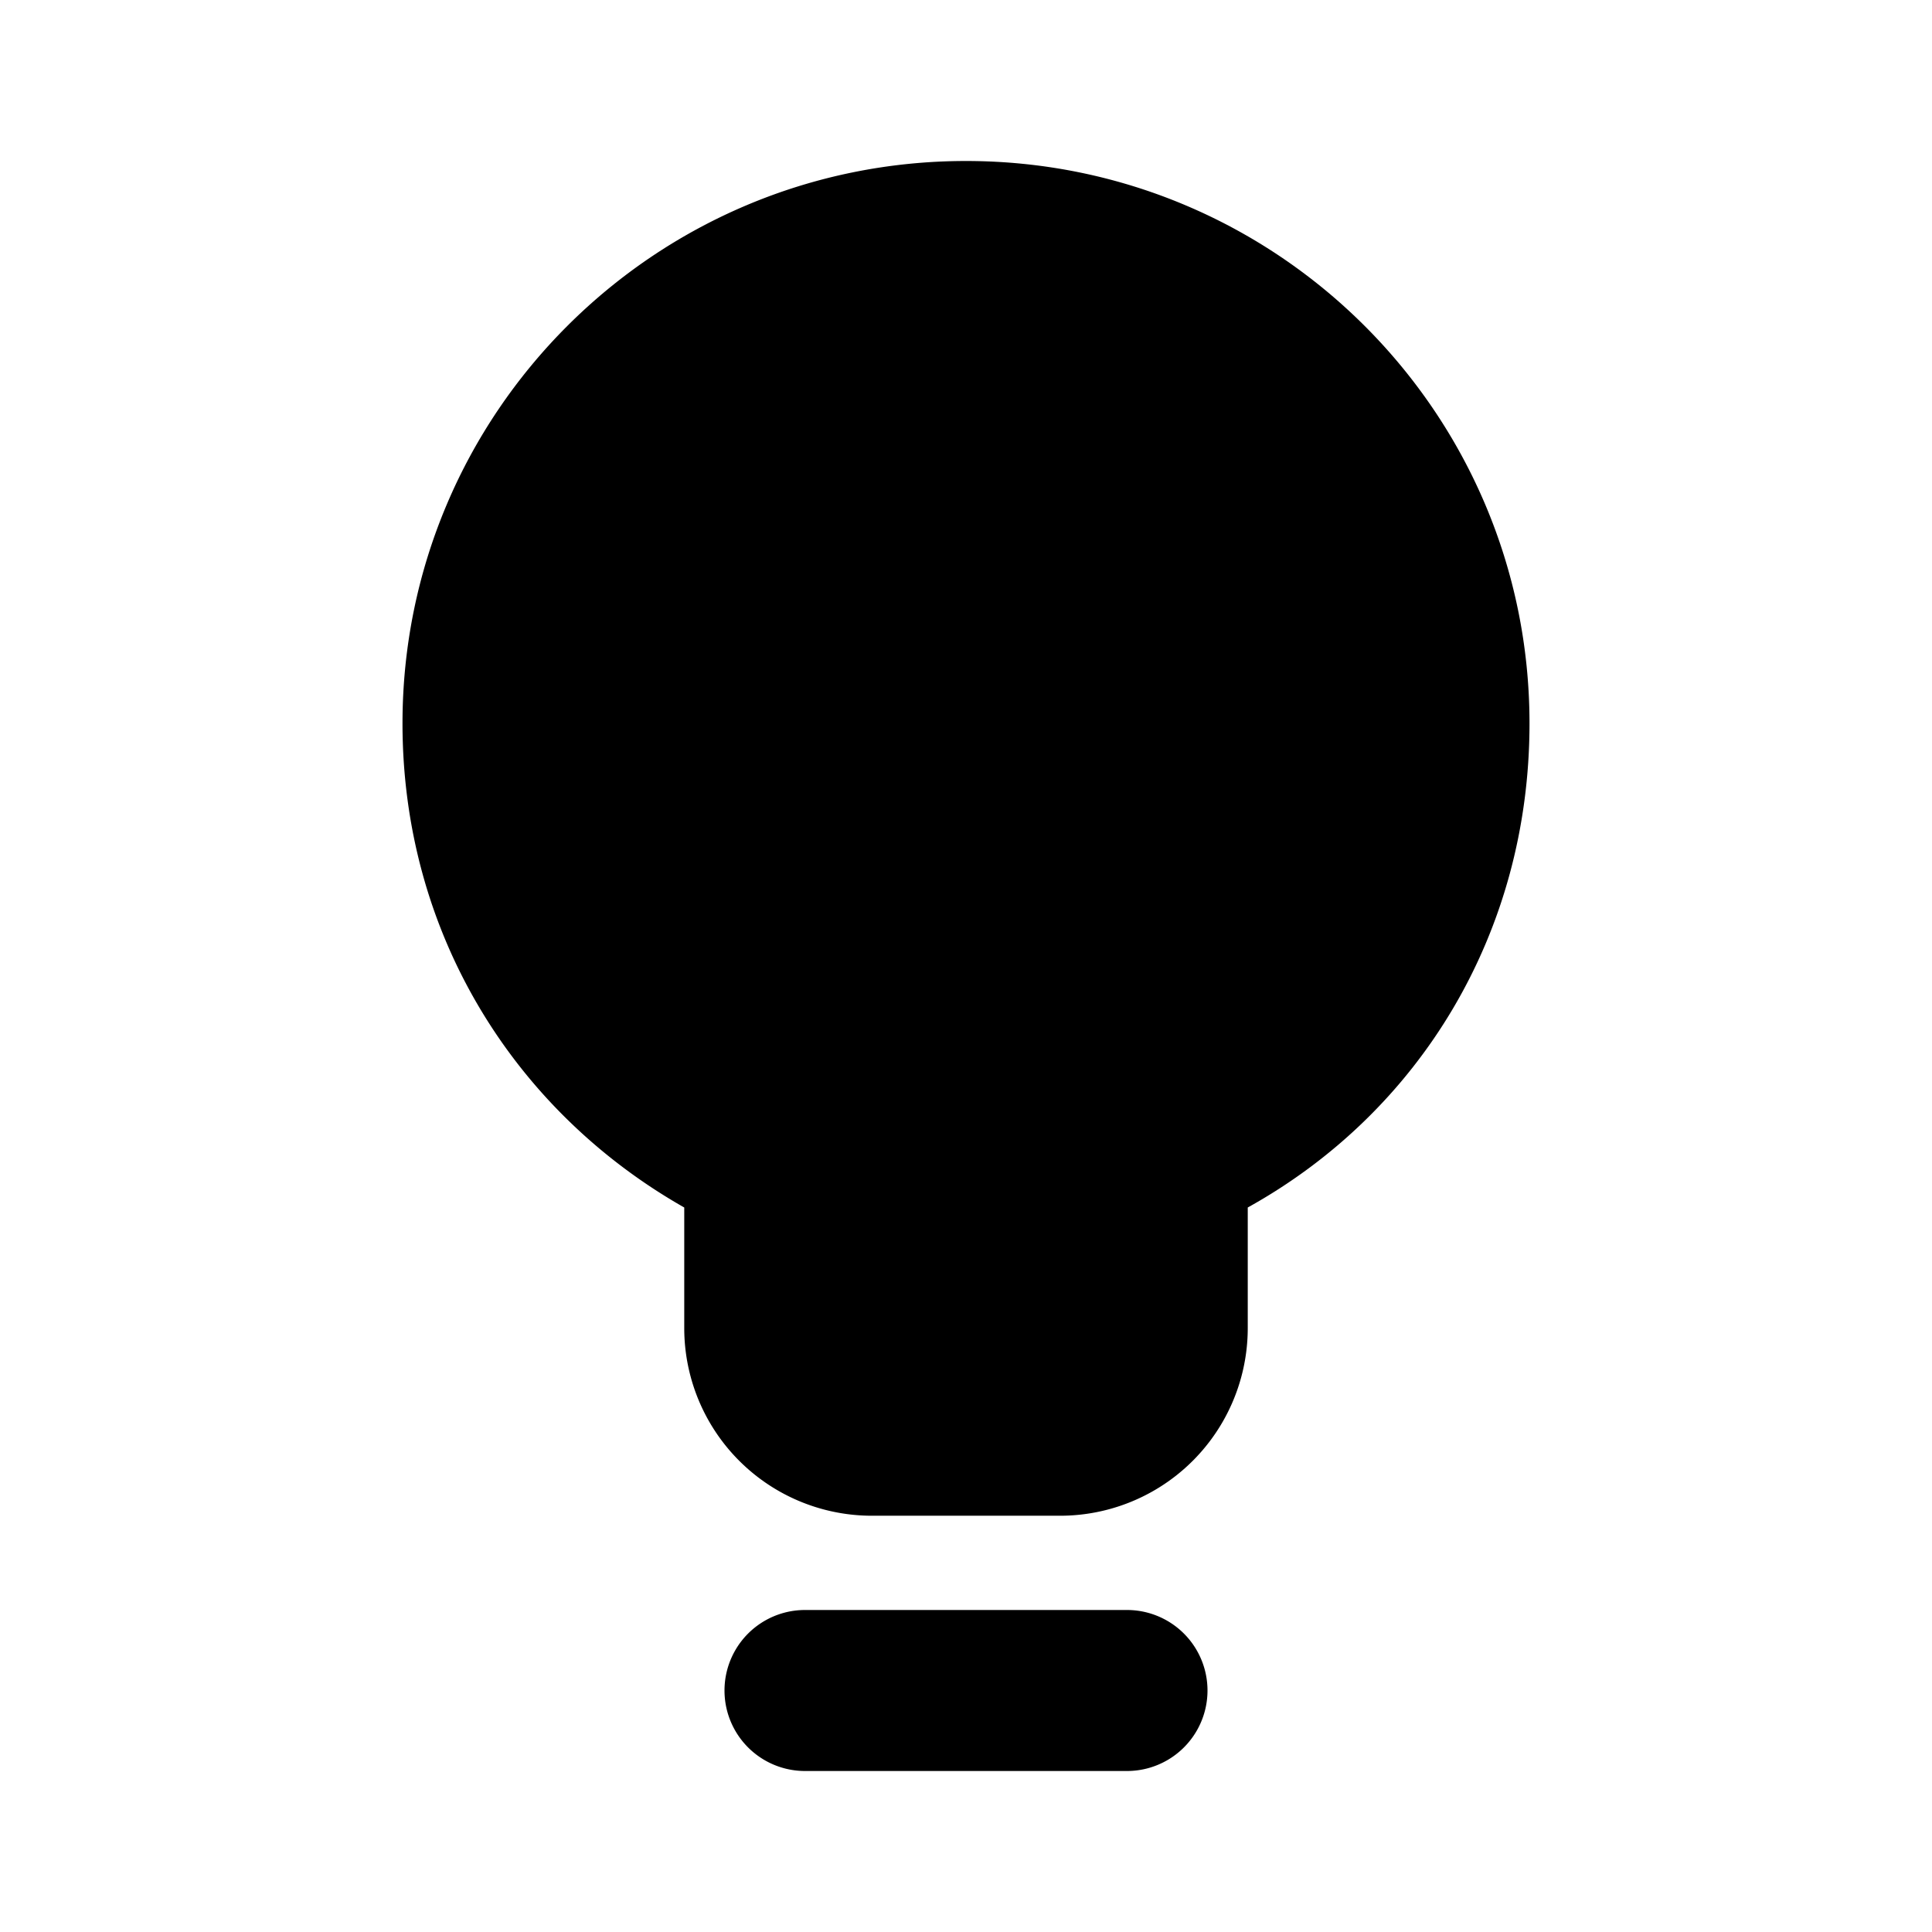 <svg xmlns="http://www.w3.org/2000/svg" fill="none" viewBox="0 0 24 24">
  <path fill="#000" d="M5 8.986C5 5.128 8.134 2 12 2s7 3.128 7 6.986C19 11.6 17.628 13.82 15.5 15v1.5a2.331 2.331 0 0 1-2.333 2.329h-2.334A2.331 2.331 0 0 1 8.5 16.5V15C6.384 13.798 5 11.59 5 8.986ZM10 20a1 1 0 1 0 0 2h4a1 1 0 1 0 0-2h-4Z"/>
</svg>
